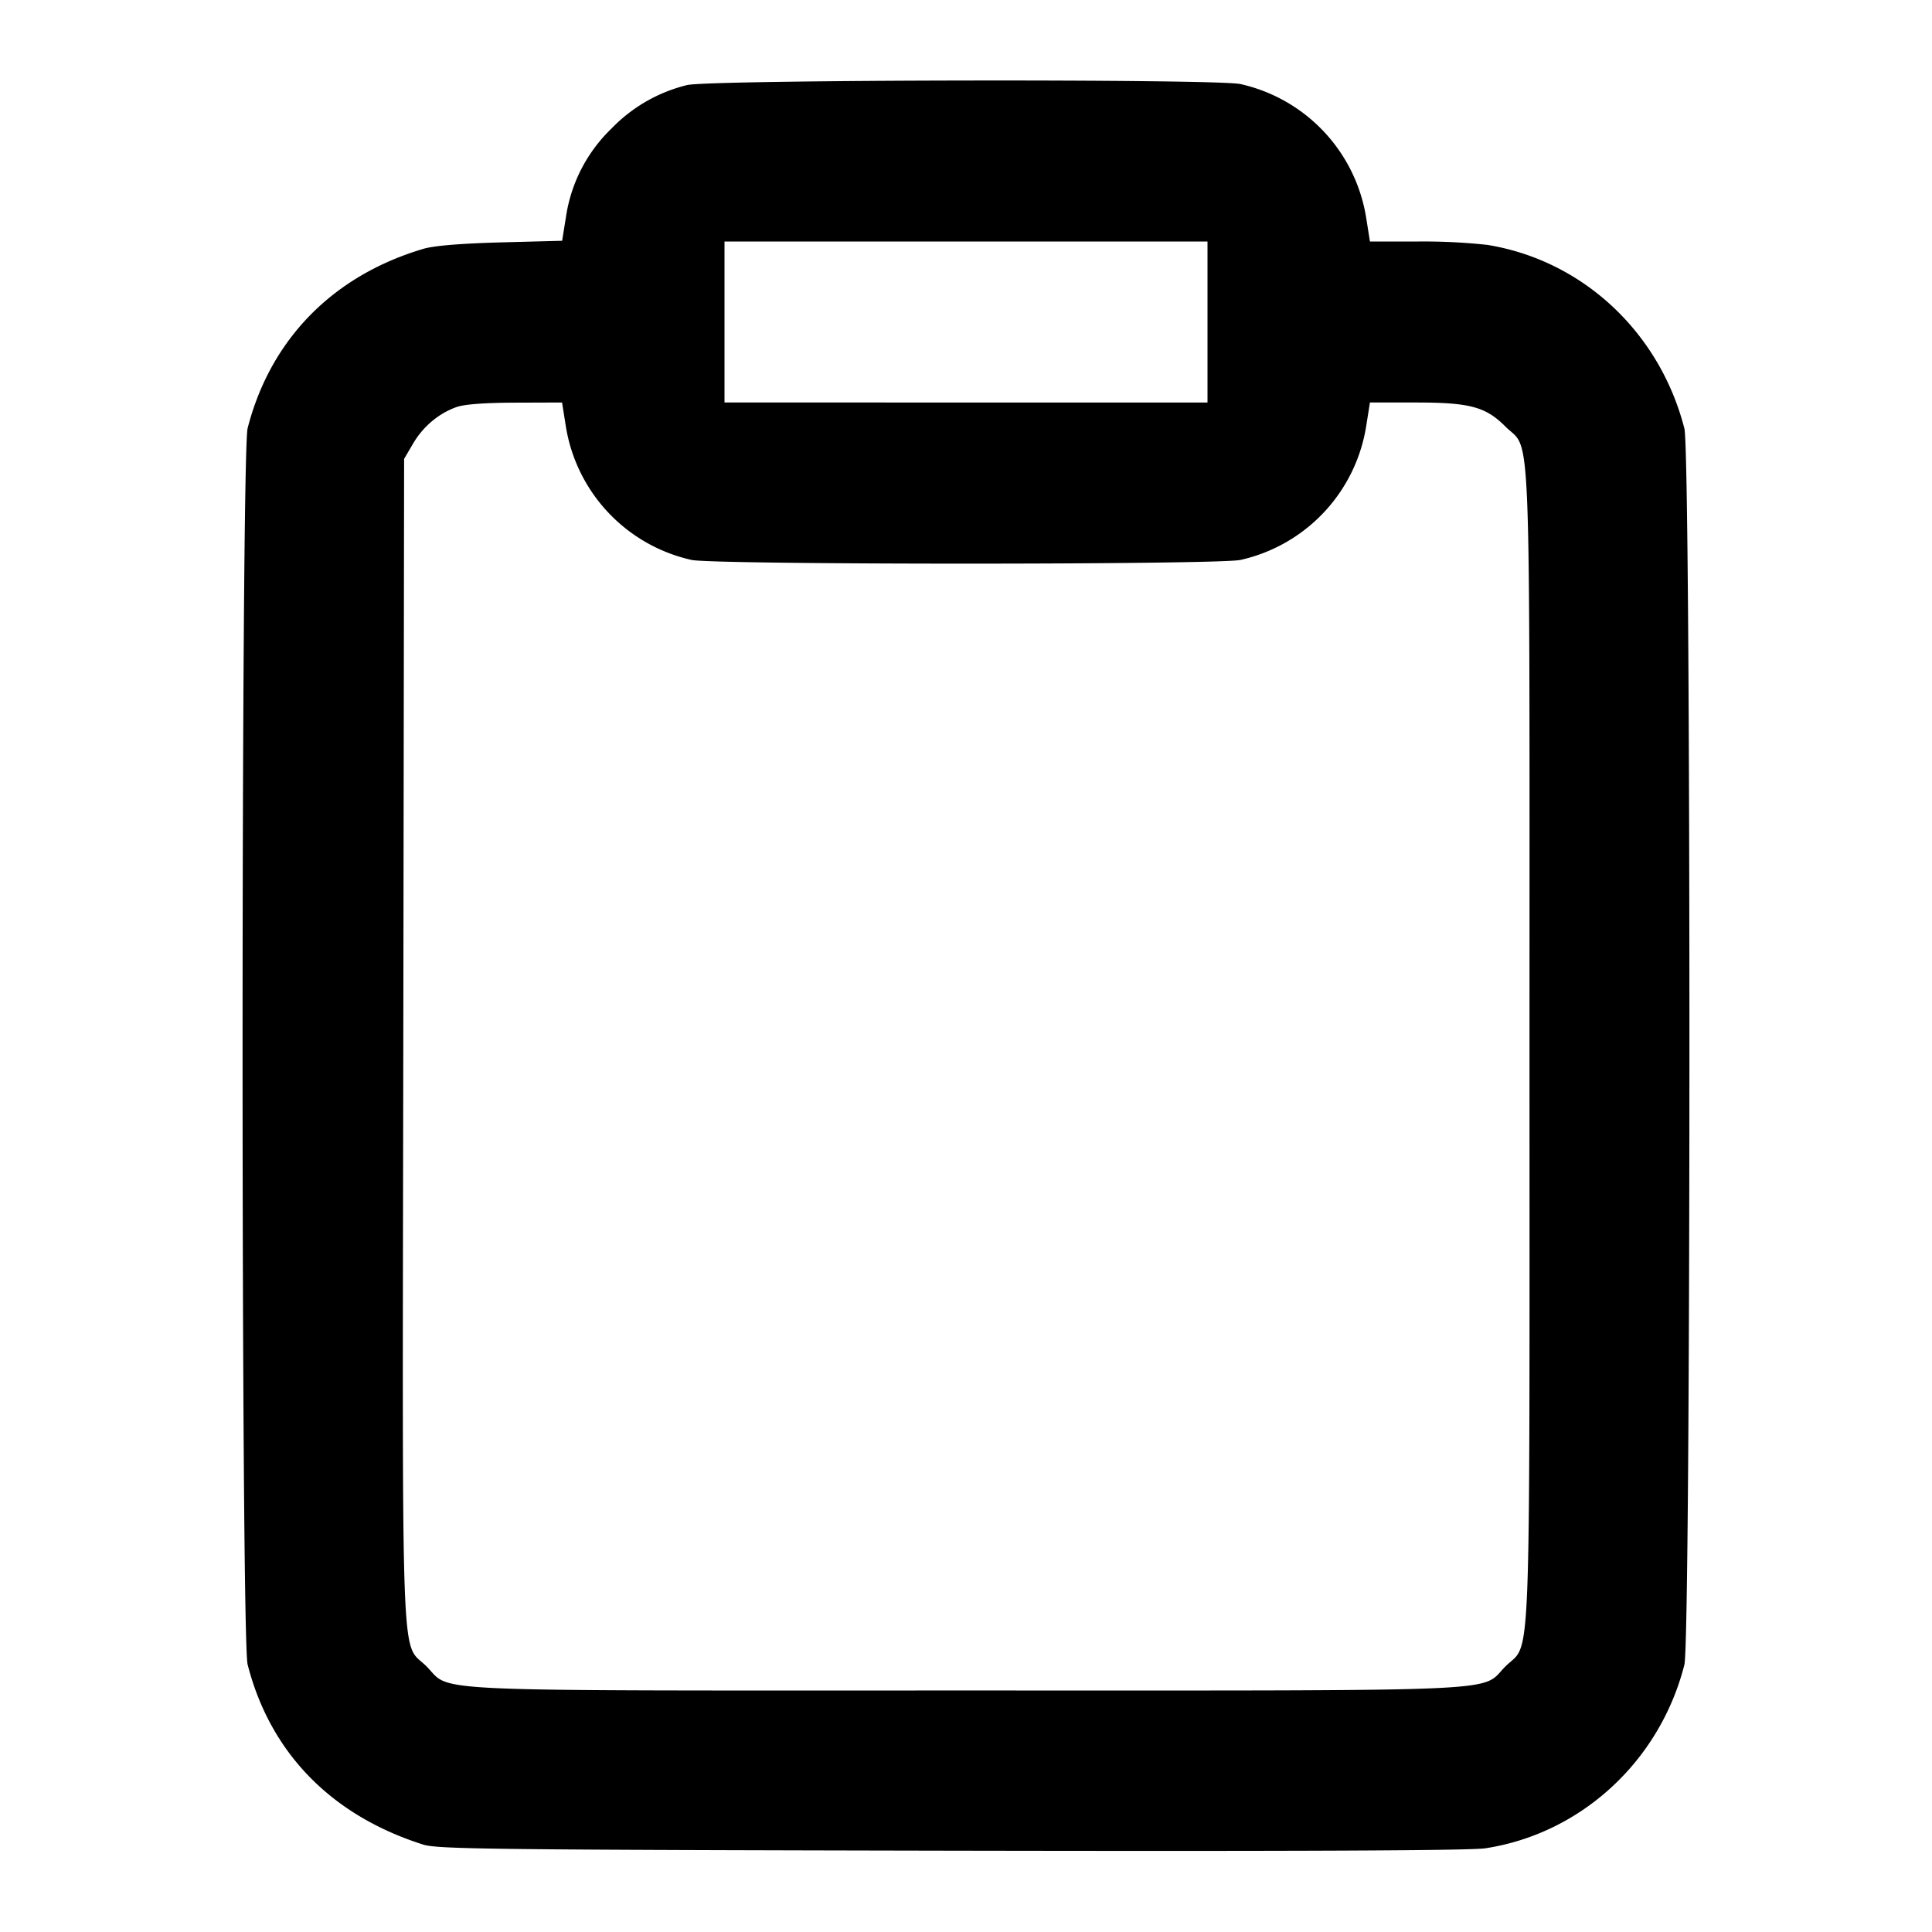 <svg xmlns="http://www.w3.org/2000/svg" width="24" height="24" fill="none" stroke="currentColor" stroke-width="2" stroke-linecap="round" stroke-linejoin="round"><path d="M8.534 1.057a1.946 1.946 0 0 0-.938.54 1.91 1.91 0 0 0-.565 1.096l-.048.298-.761.02c-.501.014-.831.041-.962.08-1.125.333-1.901 1.125-2.184 2.229-.083.327-.084 15.031 0 15.357.281 1.099 1.042 1.877 2.184 2.238.178.056.9.064 6.56.075 4.306.008 6.448-.001 6.633-.03 1.19-.183 2.167-1.084 2.471-2.28.083-.328.084-15.032 0-15.357-.307-1.197-1.264-2.089-2.448-2.281A7.404 7.404 0 0 0 17.619 3h-.601l-.048-.302a2.03 2.03 0 0 0-1.562-1.654c-.318-.066-6.596-.055-6.874.013M15 4v1H9V3h6v1M7.03 5.302a2.03 2.03 0 0 0 1.562 1.654c.295.061 6.521.061 6.816 0a2.03 2.03 0 0 0 1.562-1.654L17.018 5h.564c.676 0 .873.052 1.119.299.324.324.299-.322.299 7.701s.025 7.377-.299 7.701c-.322.322.202.299-6.701.299-6.905 0-6.379.024-6.702-.3-.324-.324-.3.328-.288-7.782L5.02 5.7l.111-.189c.125-.213.318-.375.539-.454.098-.035.351-.054.731-.055L6.982 5l.048.302" fill-rule="evenodd" fill="#000" stroke="none"/></svg>